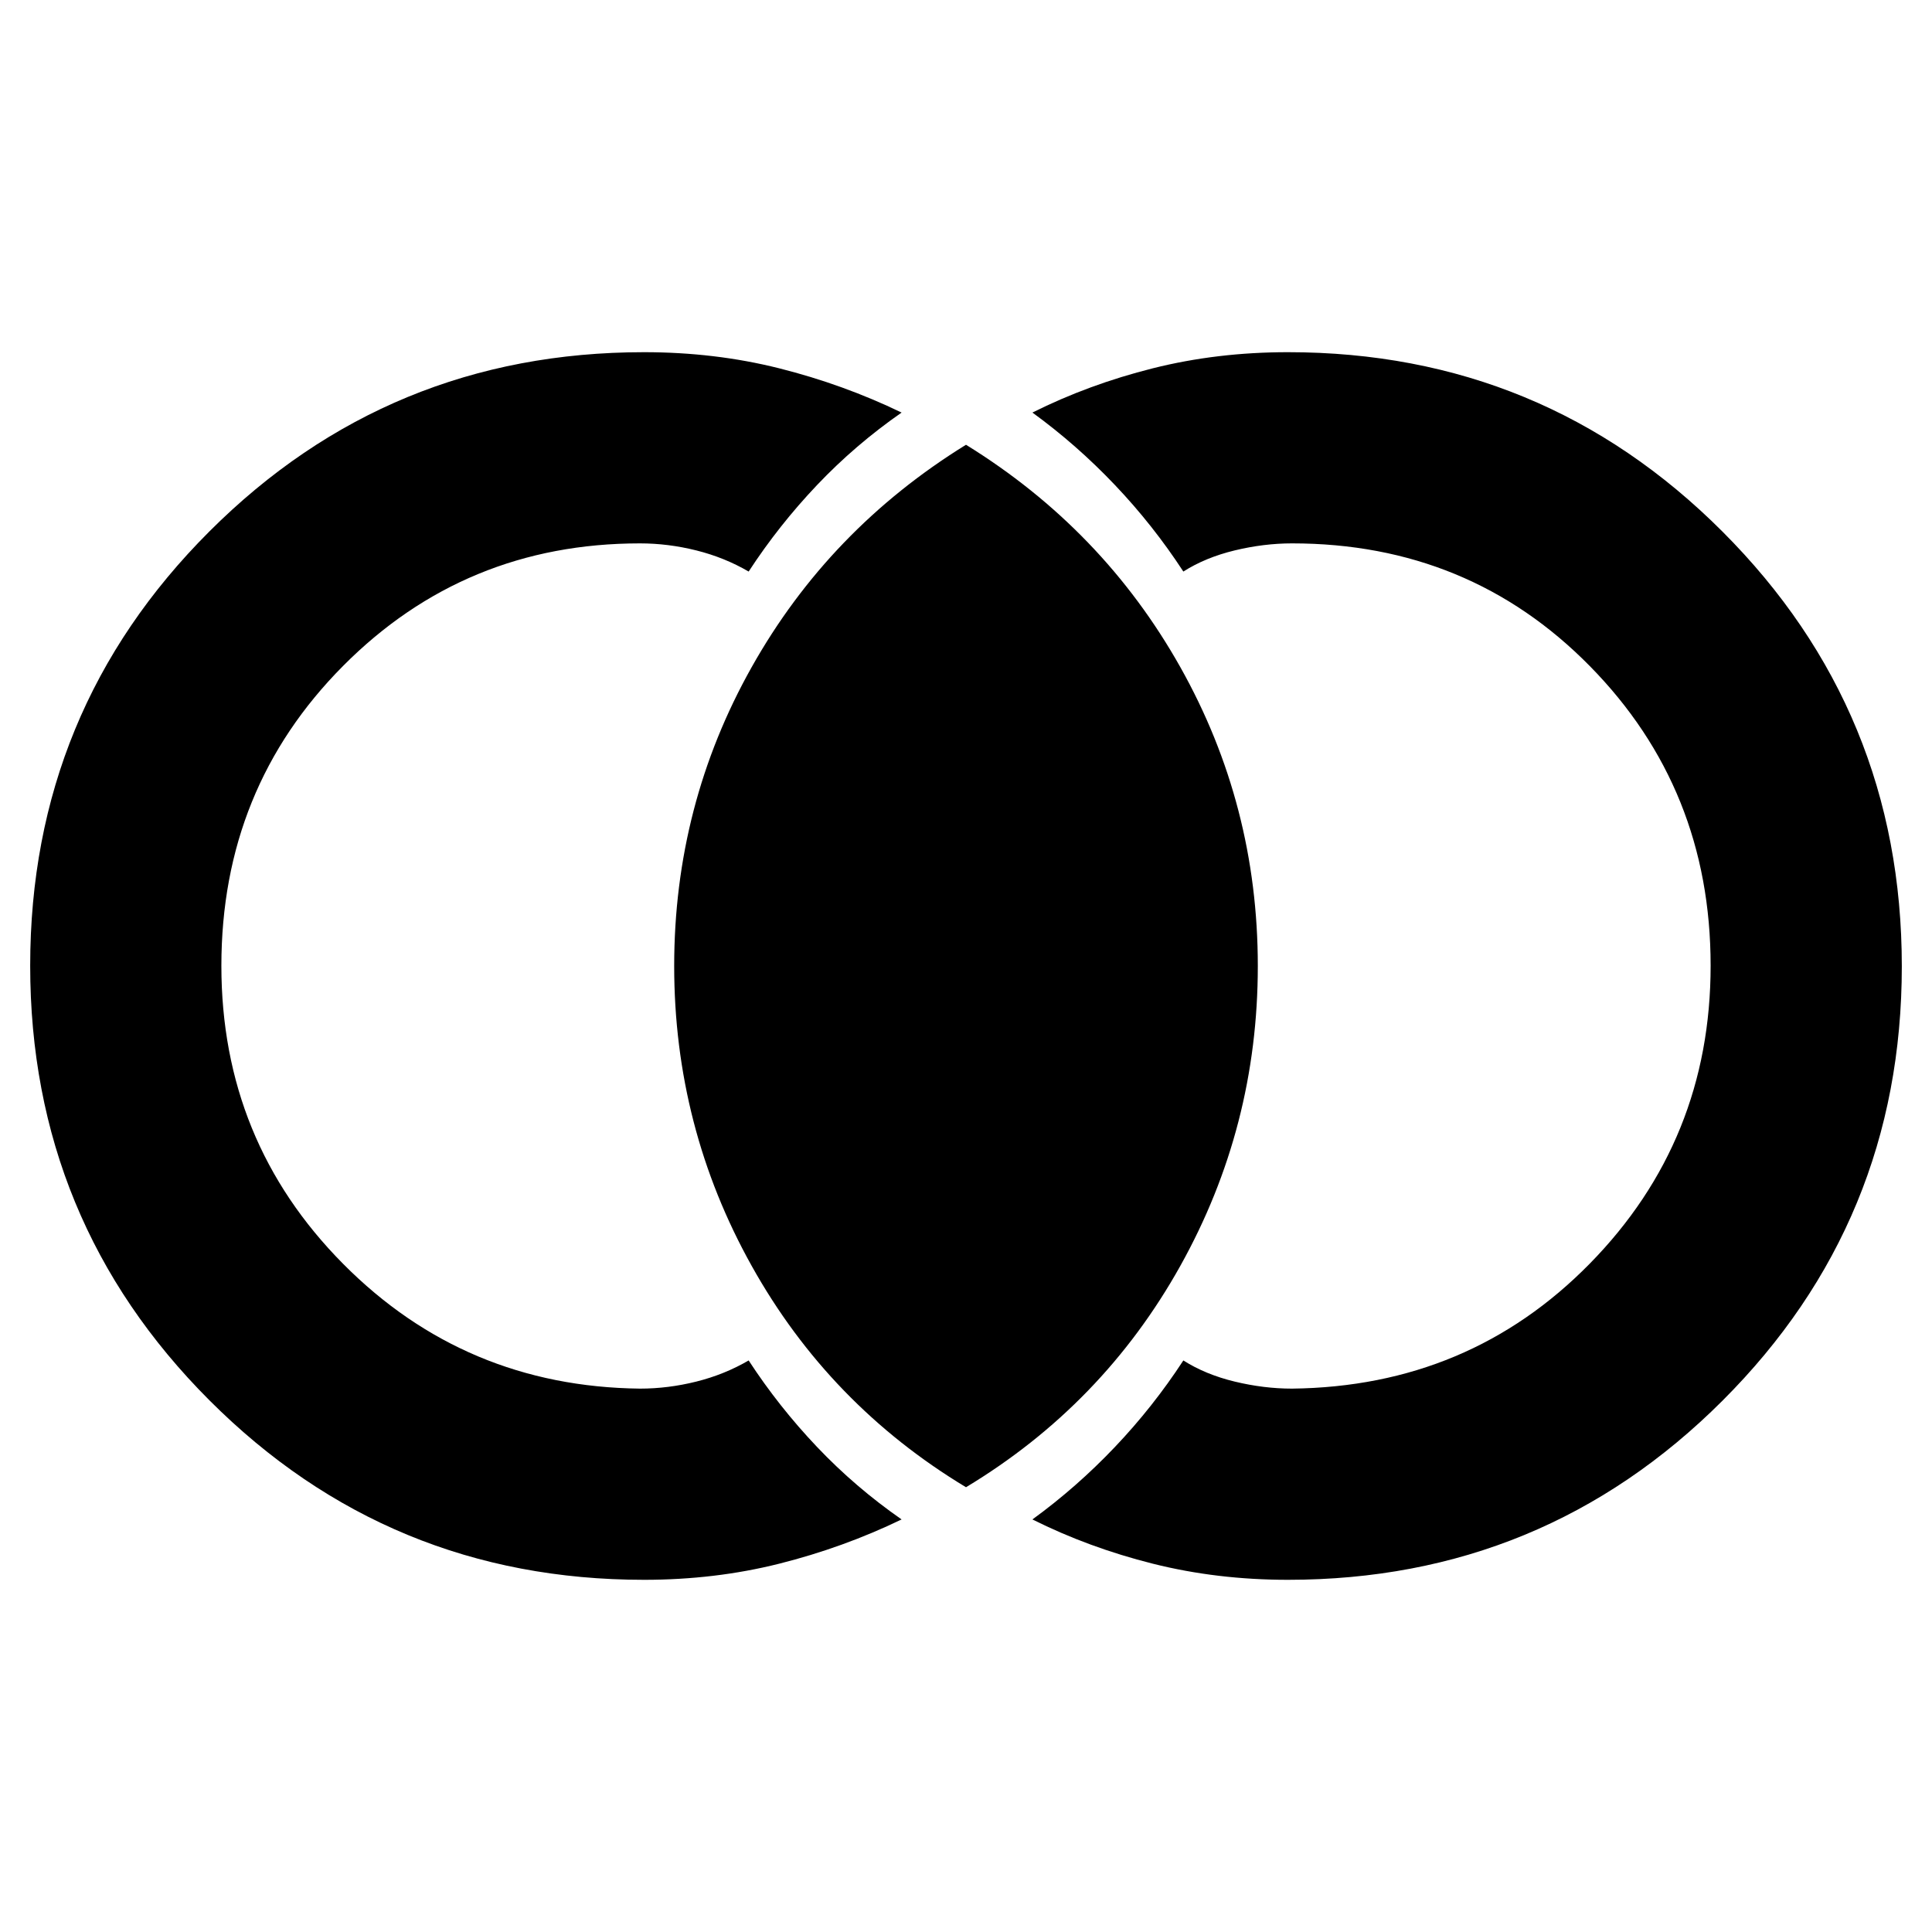<svg xmlns="http://www.w3.org/2000/svg" height="48" viewBox="0 -960 960 960" width="48"><path d="M320-175q-126.79 0-215.89-89.15Q15-353.3 15-480.15T104.11-696q89.1-89 215.89-89 35.27 0 67.13 8Q419-769 448-755q-23 16-42 36t-34 43q-12-7-26-10.5t-28-3.5q-87 0-147.5 60.87-60.5 60.86-60.5 149Q110-393 170.5-332T318-270q14 0 28-3.5t26-10.5q15 23 34 43t42 36q-29 14-60.87 22-31.86 8-67.13 8Zm320 0q-35.27 0-67.13-8Q541-191 513-205q22-16 41-36t34-43q11 7 25.5 10.5T642-270q88-1 148-62.16t60-148Q850-568 790-629t-148-61q-14 0-28.5 3.5T588-676q-15-23-34-43t-41-36q28-14 59.87-22 31.86-8 67.13-8 126.79 0 215.89 89.15Q945-606.7 945-479.85T855.89-264q-89.1 89-215.89 89Zm-160-46q-68-41-106.5-110T335-480q0-80 38.5-148.5T480-739q68 42 106.5 110.5T625-480q0 80-38.5 149T480-221Z"/></svg>